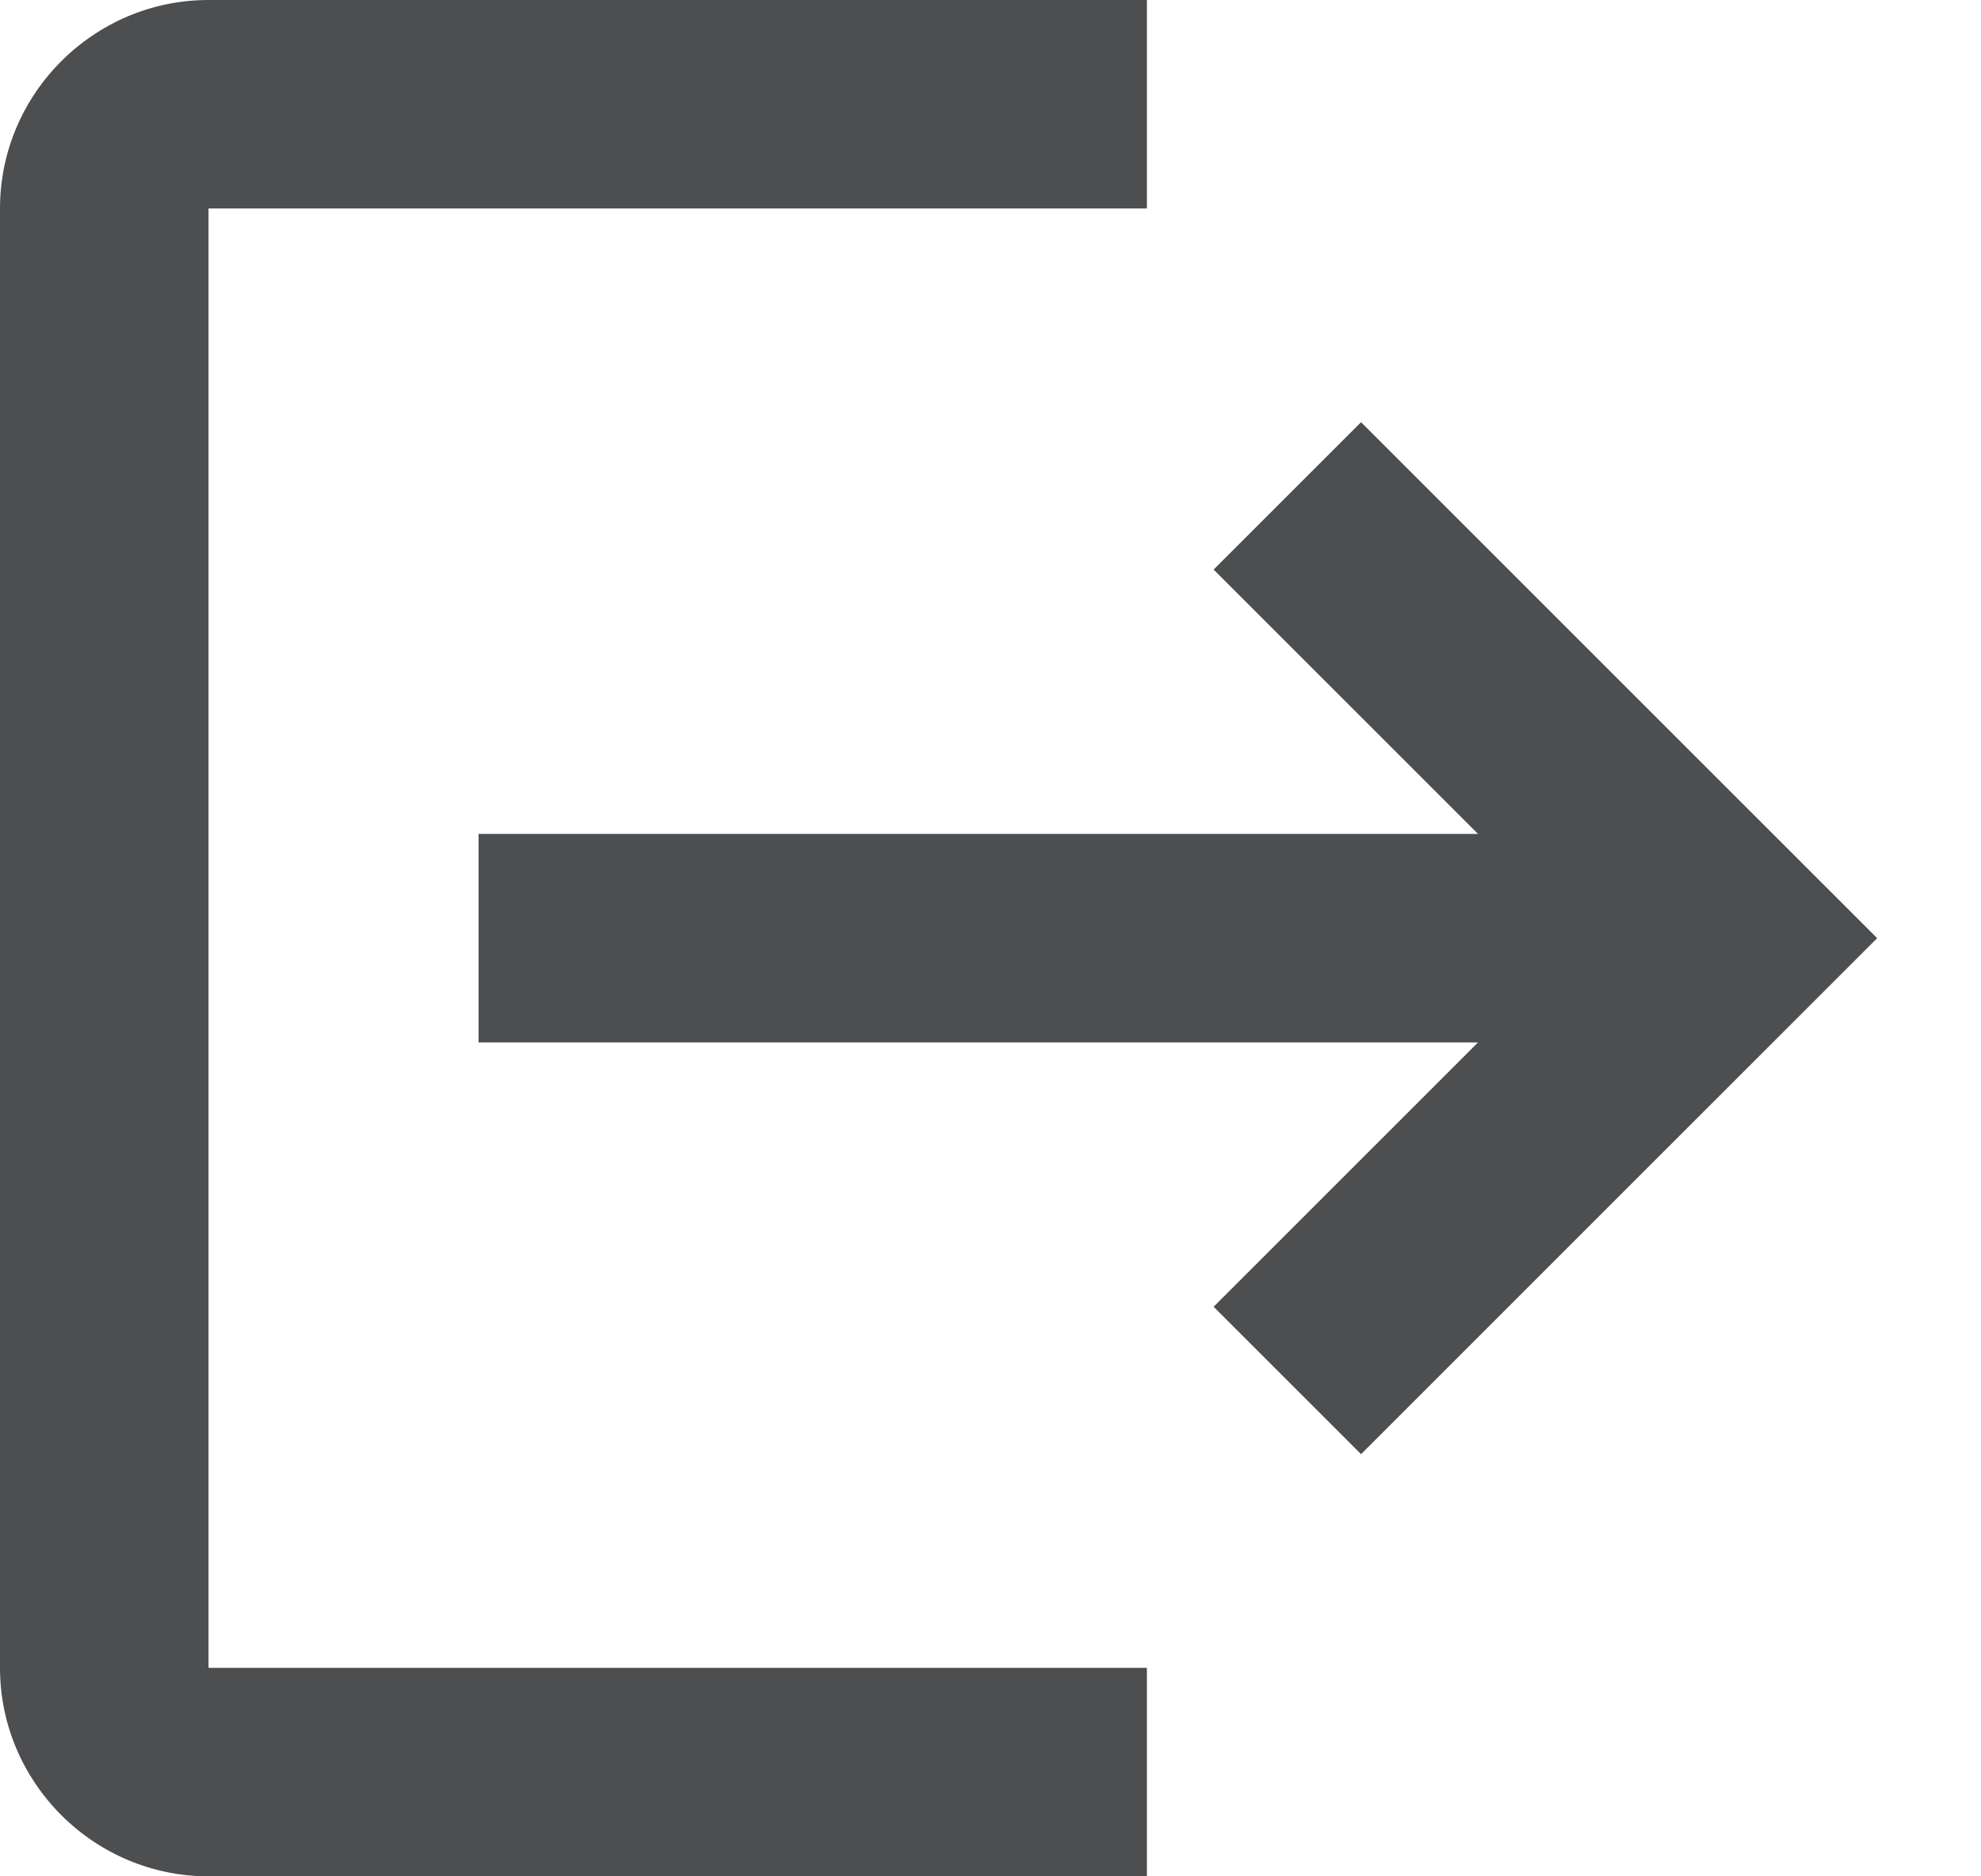 <svg width="19" height="18" viewBox="0 0 19 18" fill="none" xmlns="http://www.w3.org/2000/svg">
<path fill-rule="evenodd" clip-rule="evenodd" d="M0 2C0 0.9 0.9 0 2 0H11V2H2V16H11V18H2C0.9 18 0 17.1 0 16V2ZM14.176 8L11.64 5.464L13.054 4.05L18.004 9L13.054 13.95L11.64 12.536L14.176 10H4.59V8H14.176Z" fill="#4C4E50"/>
</svg>
